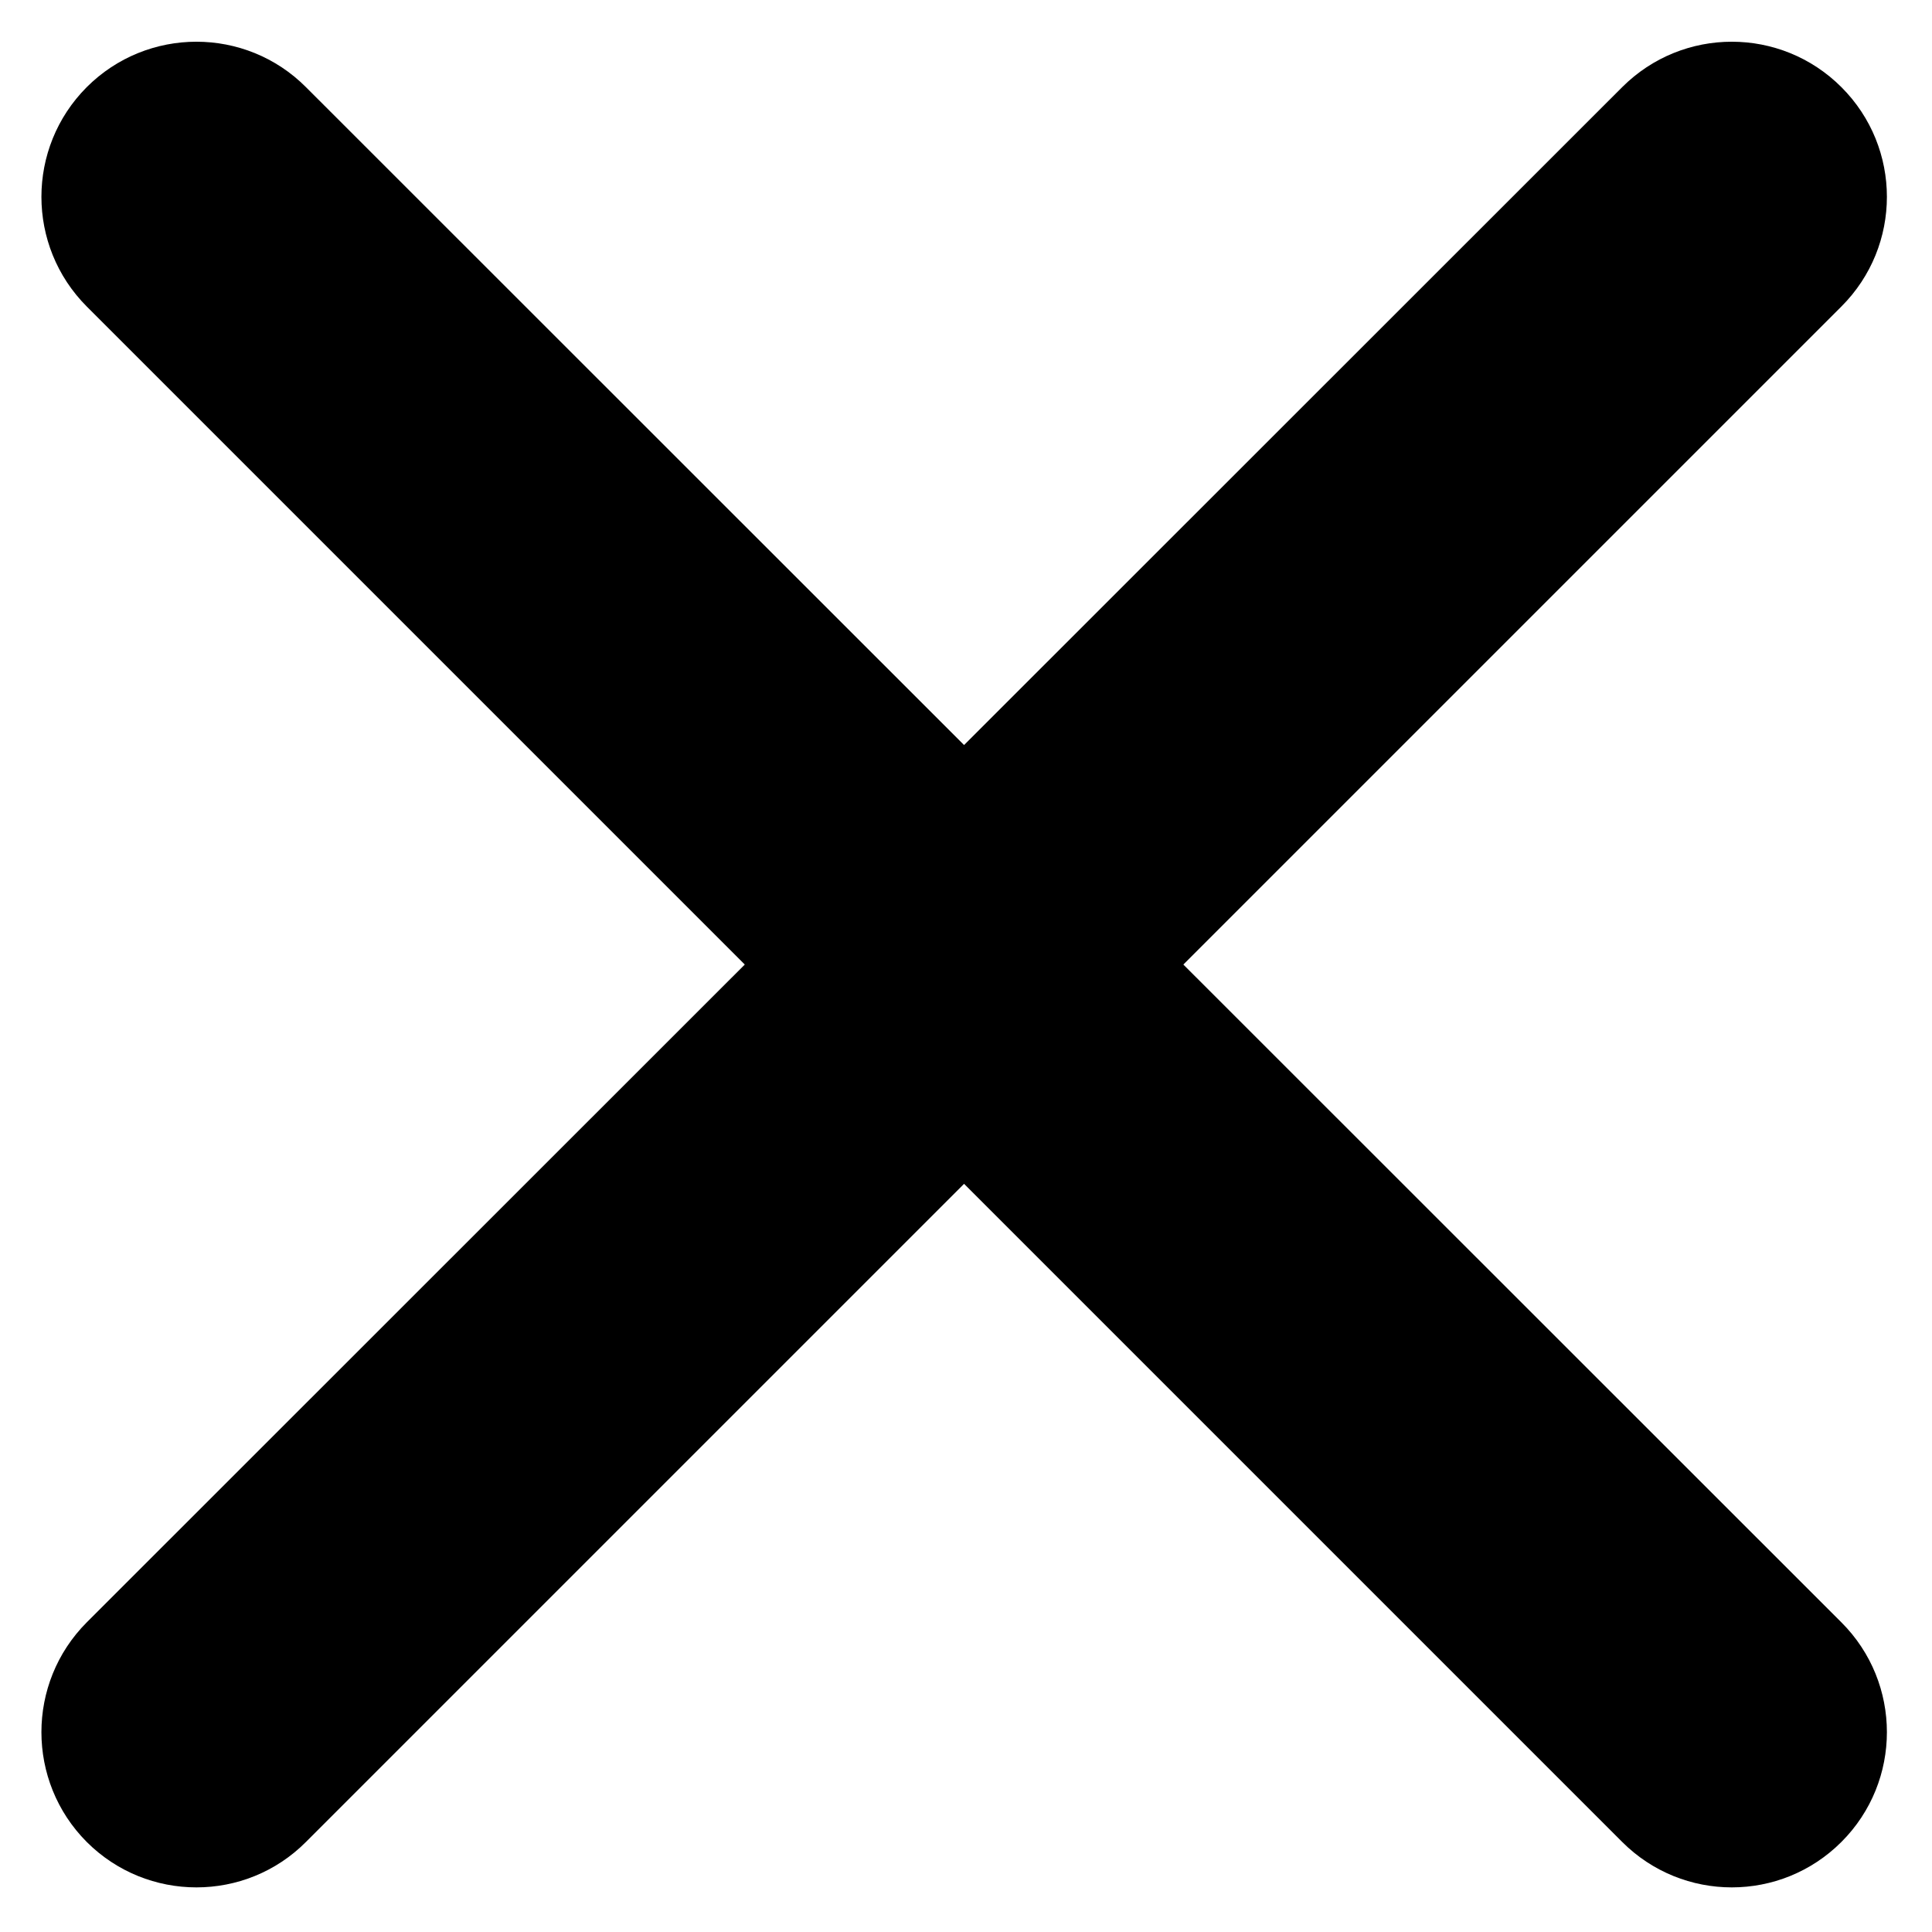 <svg width="8" height="8" viewBox="0 0 8 8" xmlns="http://www.w3.org/2000/svg">
<path d="M4.9 3.994L7.625 6.718C7.876 6.969 7.876 7.376 7.625 7.627C7.374 7.878 6.968 7.878 6.717 7.627L3.992 4.902L1.267 7.627C1.017 7.878 0.61 7.878 0.359 7.627C0.109 7.376 0.109 6.969 0.359 6.718L3.084 3.994L0.359 1.269C0.109 1.018 0.109 0.612 0.359 0.361C0.61 0.11 1.017 0.11 1.267 0.361L3.992 3.085L6.717 0.361C6.968 0.11 7.374 0.11 7.625 0.361C7.876 0.612 7.876 1.018 7.625 1.269L4.9 3.994Z"/>
</svg>
